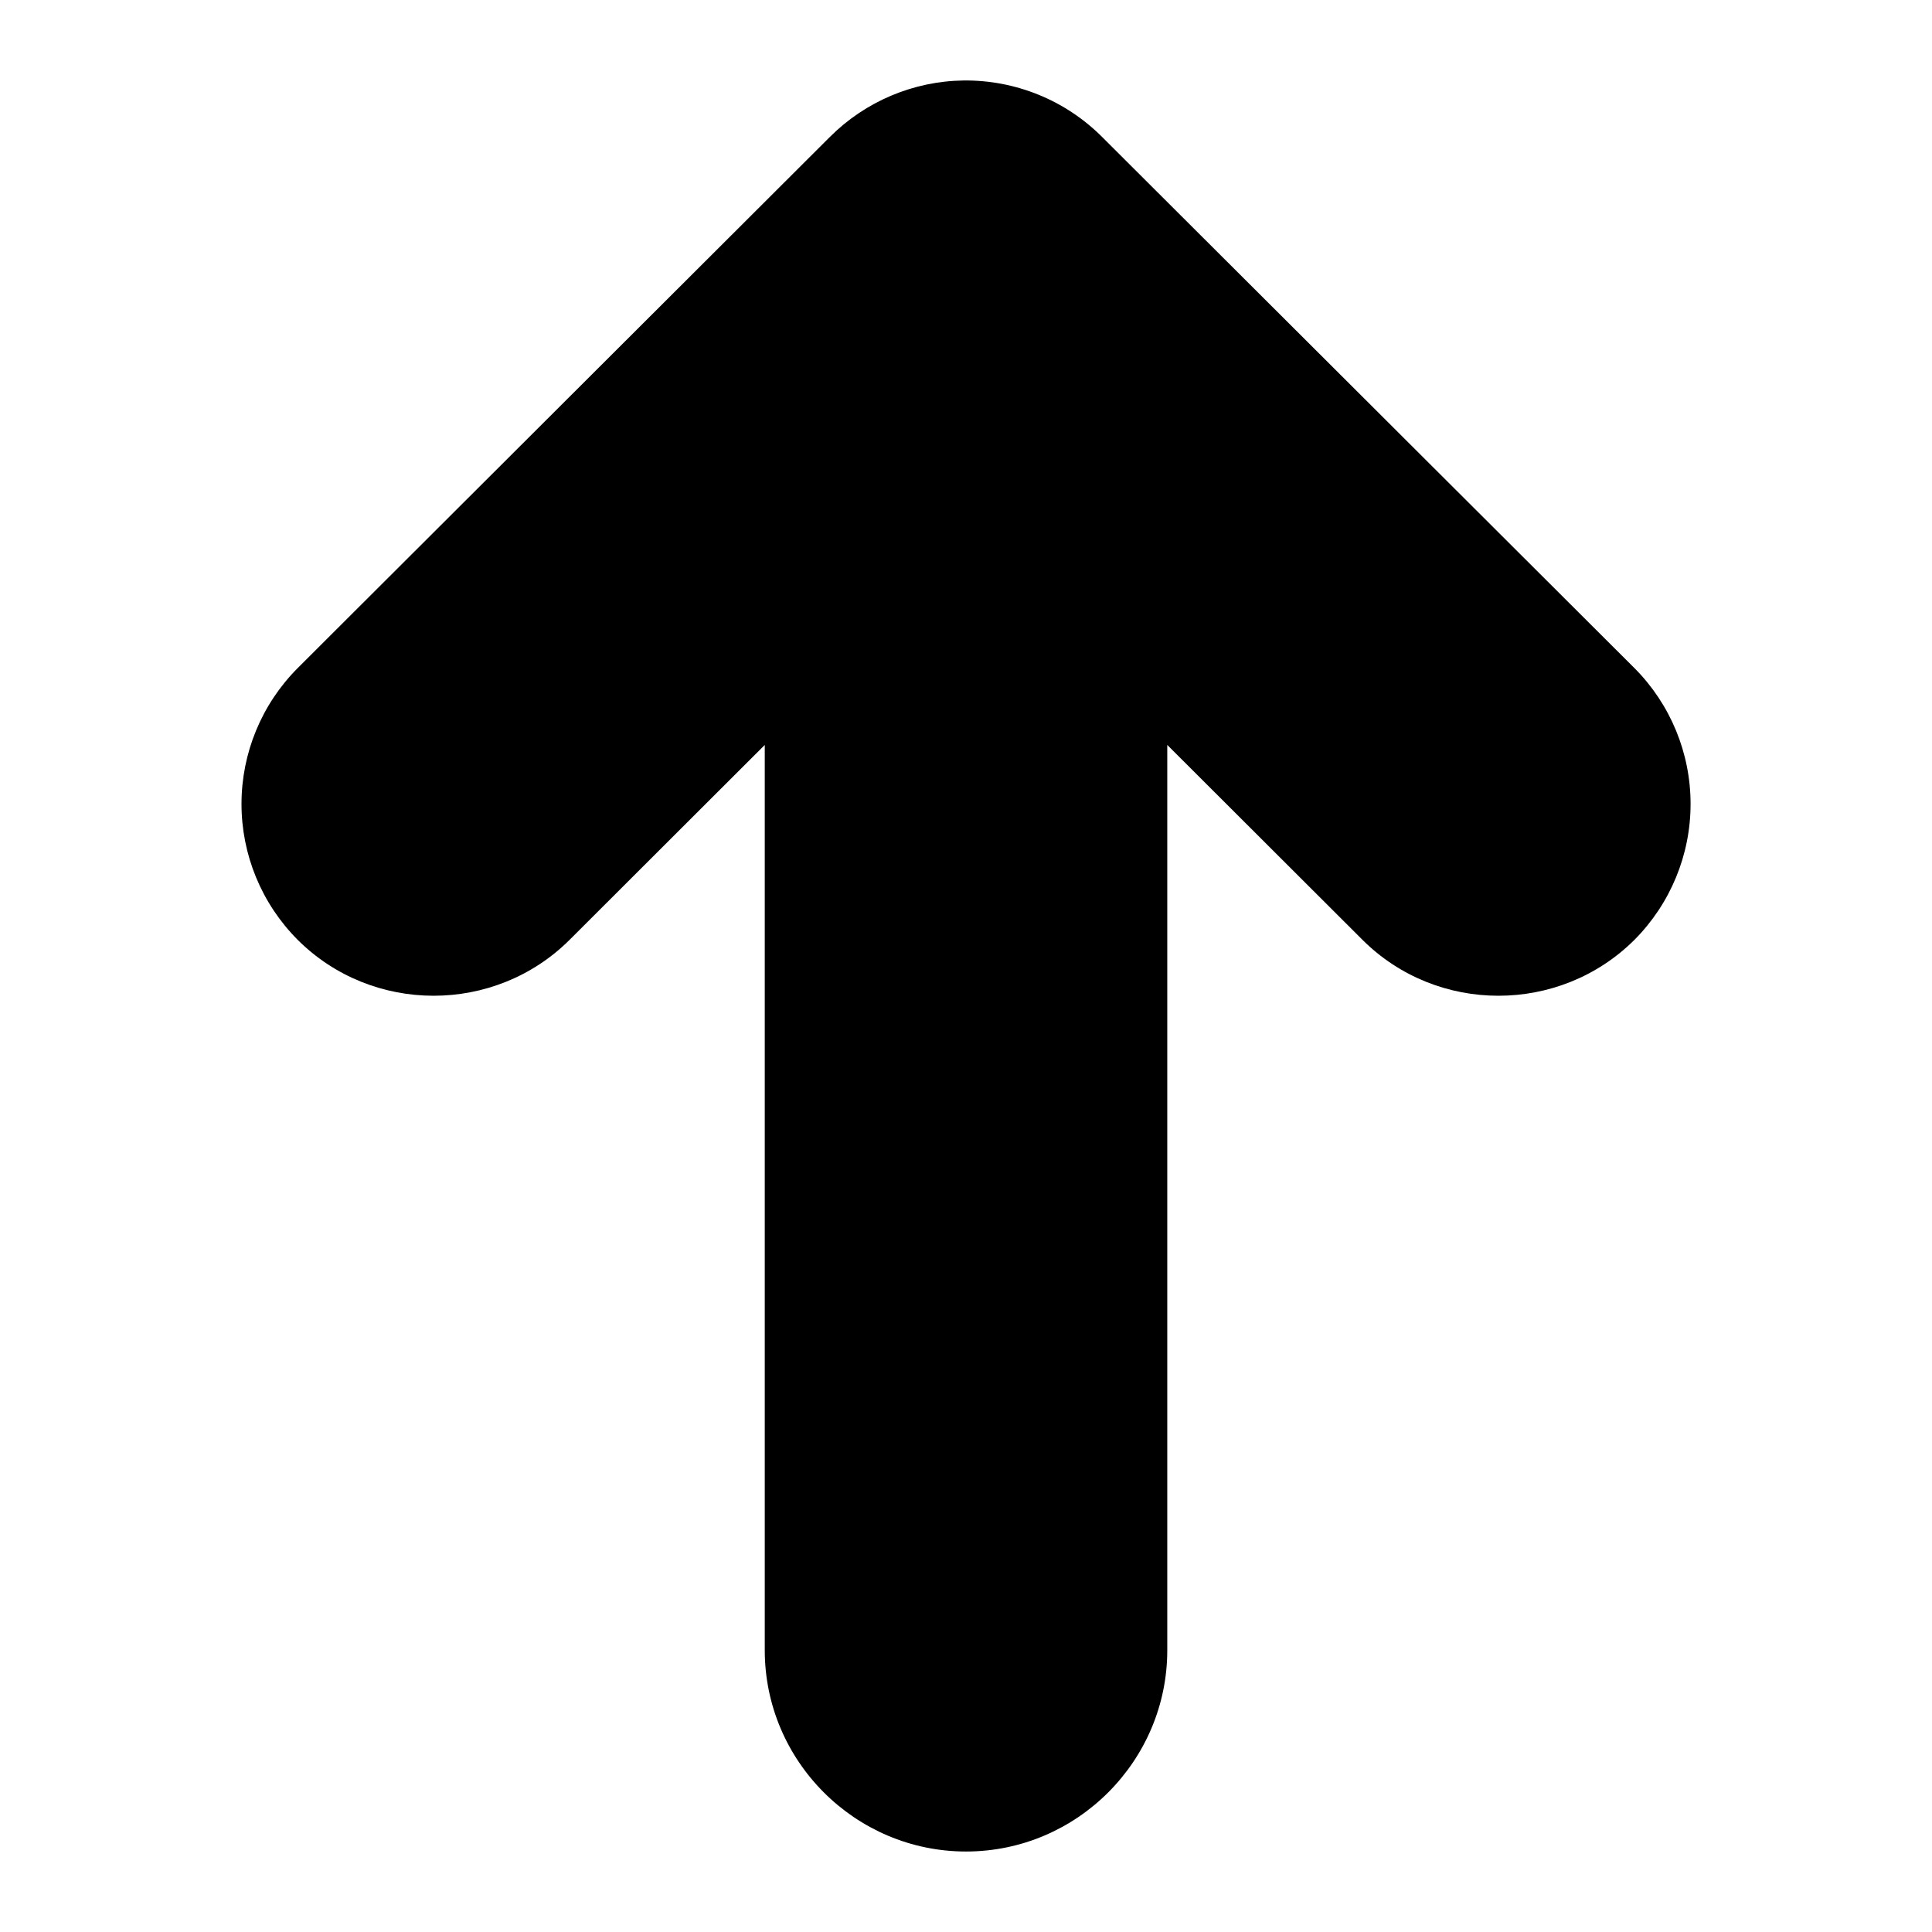 <svg width="50" height="50" viewBox="0 0 50 50" fill="none" xmlns="http://www.w3.org/2000/svg">
<path d="M24.934 2.083C23.637 2.101 22.399 2.624 21.481 3.54L7.702 17.292C6.772 18.225 6.25 19.489 6.25 20.806C6.25 22.124 6.772 23.387 7.702 24.321C9.637 26.253 12.806 26.253 14.743 24.321L19.792 19.279V42.708C19.792 45.576 22.133 47.917 25.001 47.917C27.868 47.917 30.209 45.576 30.209 42.708V19.279L35.259 24.321C37.194 26.253 40.363 26.253 42.301 24.321C43.23 23.387 43.752 22.124 43.752 20.806C43.752 19.489 43.23 18.225 42.301 17.292L28.518 3.54C28.048 3.071 27.489 2.7 26.874 2.45C26.258 2.2 25.598 2.075 24.934 2.083Z" fill="black"/>
</svg>

